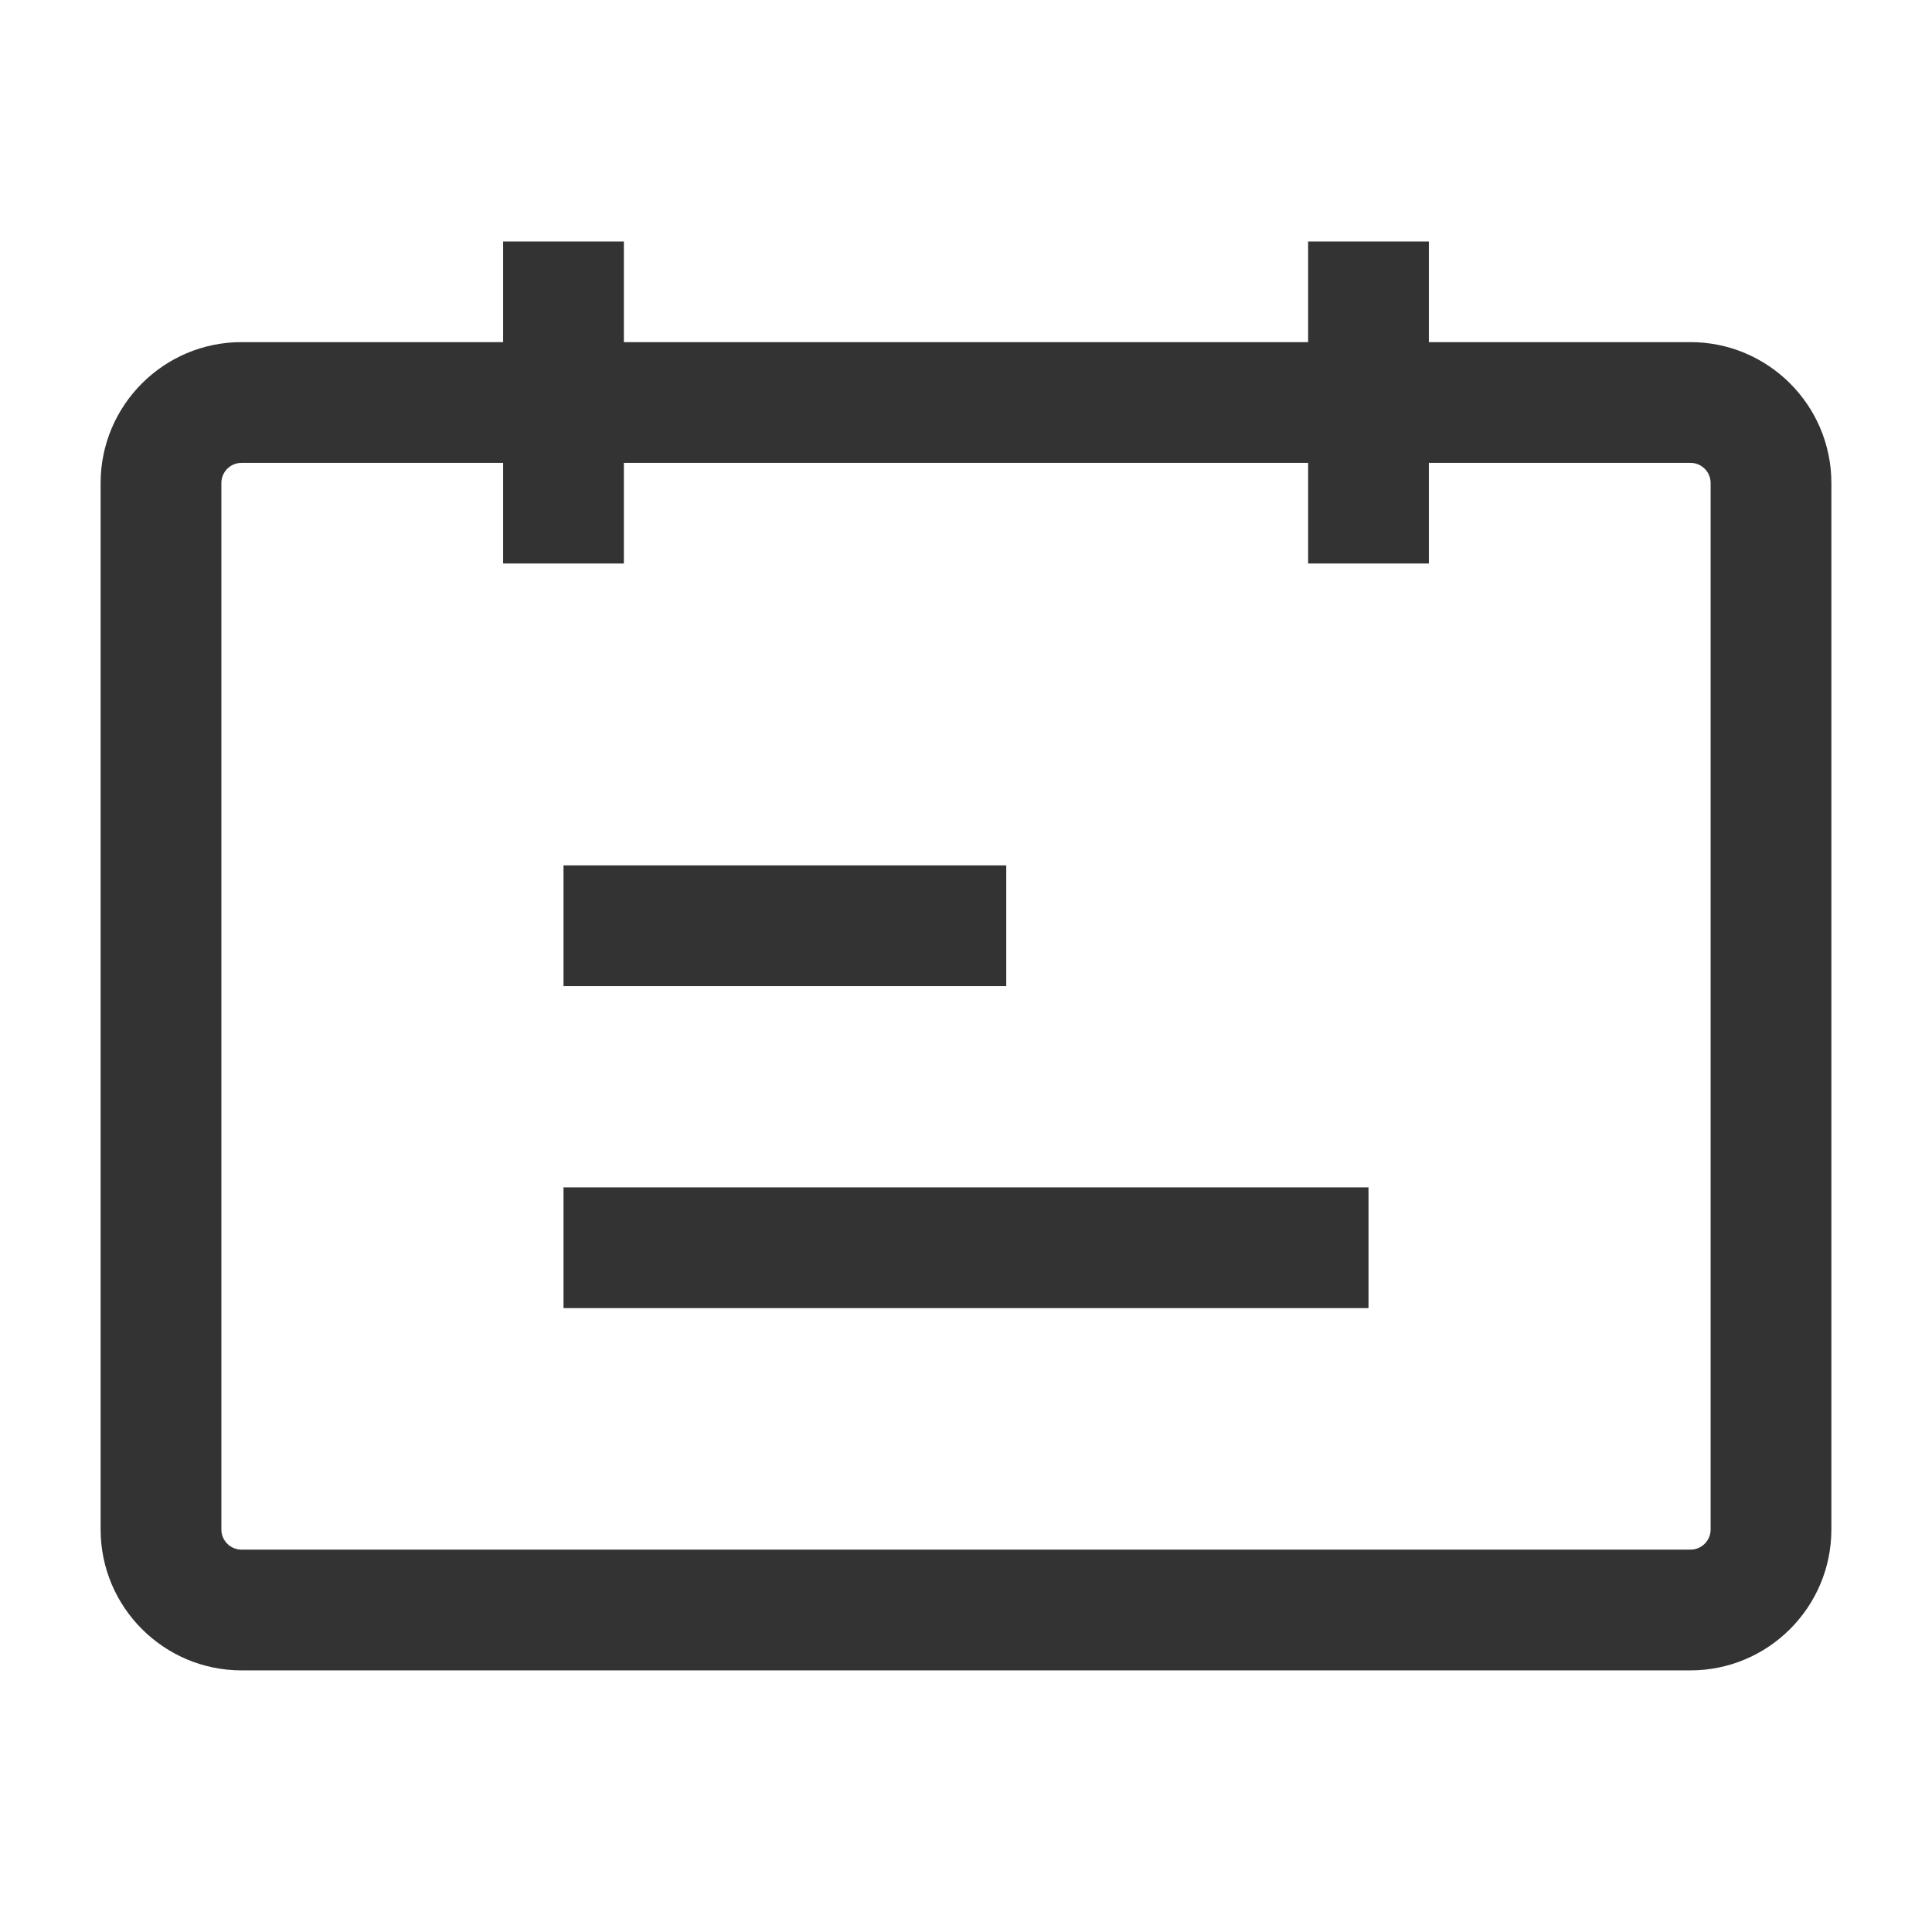 <?xml version="1.0" encoding="iso-8859-1"?>
<svg version="1.1" id="&#x56FE;&#x5C42;_1" xmlns="http://www.w3.org/2000/svg" xmlns:xlink="http://www.w3.org/1999/xlink" x="0px"
	 y="0px" viewBox="0 0 24 24" style="enable-background:new 0 0 24 24;" xml:space="preserve">
<path style="fill:#333333;" d="M21,20.75H3c-0.965,0-1.75-0.785-1.75-1.75V6c0-0.965,0.785-1.75,1.75-1.75h18
	c0.965,0,1.75,0.785,1.75,1.75v13C22.75,19.965,21.965,20.75,21,20.75z M3,5.75C2.862,5.75,2.75,5.862,2.75,6v13
	c0,0.138,0.112,0.25,0.25,0.25h18c0.138,0,0.25-0.112,0.25-0.25V6c0-0.138-0.112-0.25-0.25-0.25H3z"/>
<rect x="6.25" y="3" style="fill:#333333;" width="1.5" height="4"/>
<rect x="7" y="10.75" style="fill:#333333;" width="5.5" height="1.5"/>
<rect x="7" y="14.75" style="fill:#333333;" width="10" height="1.5"/>
<rect x="16.25" y="3" style="fill:#333333;" width="1.5" height="4"/>
</svg>






